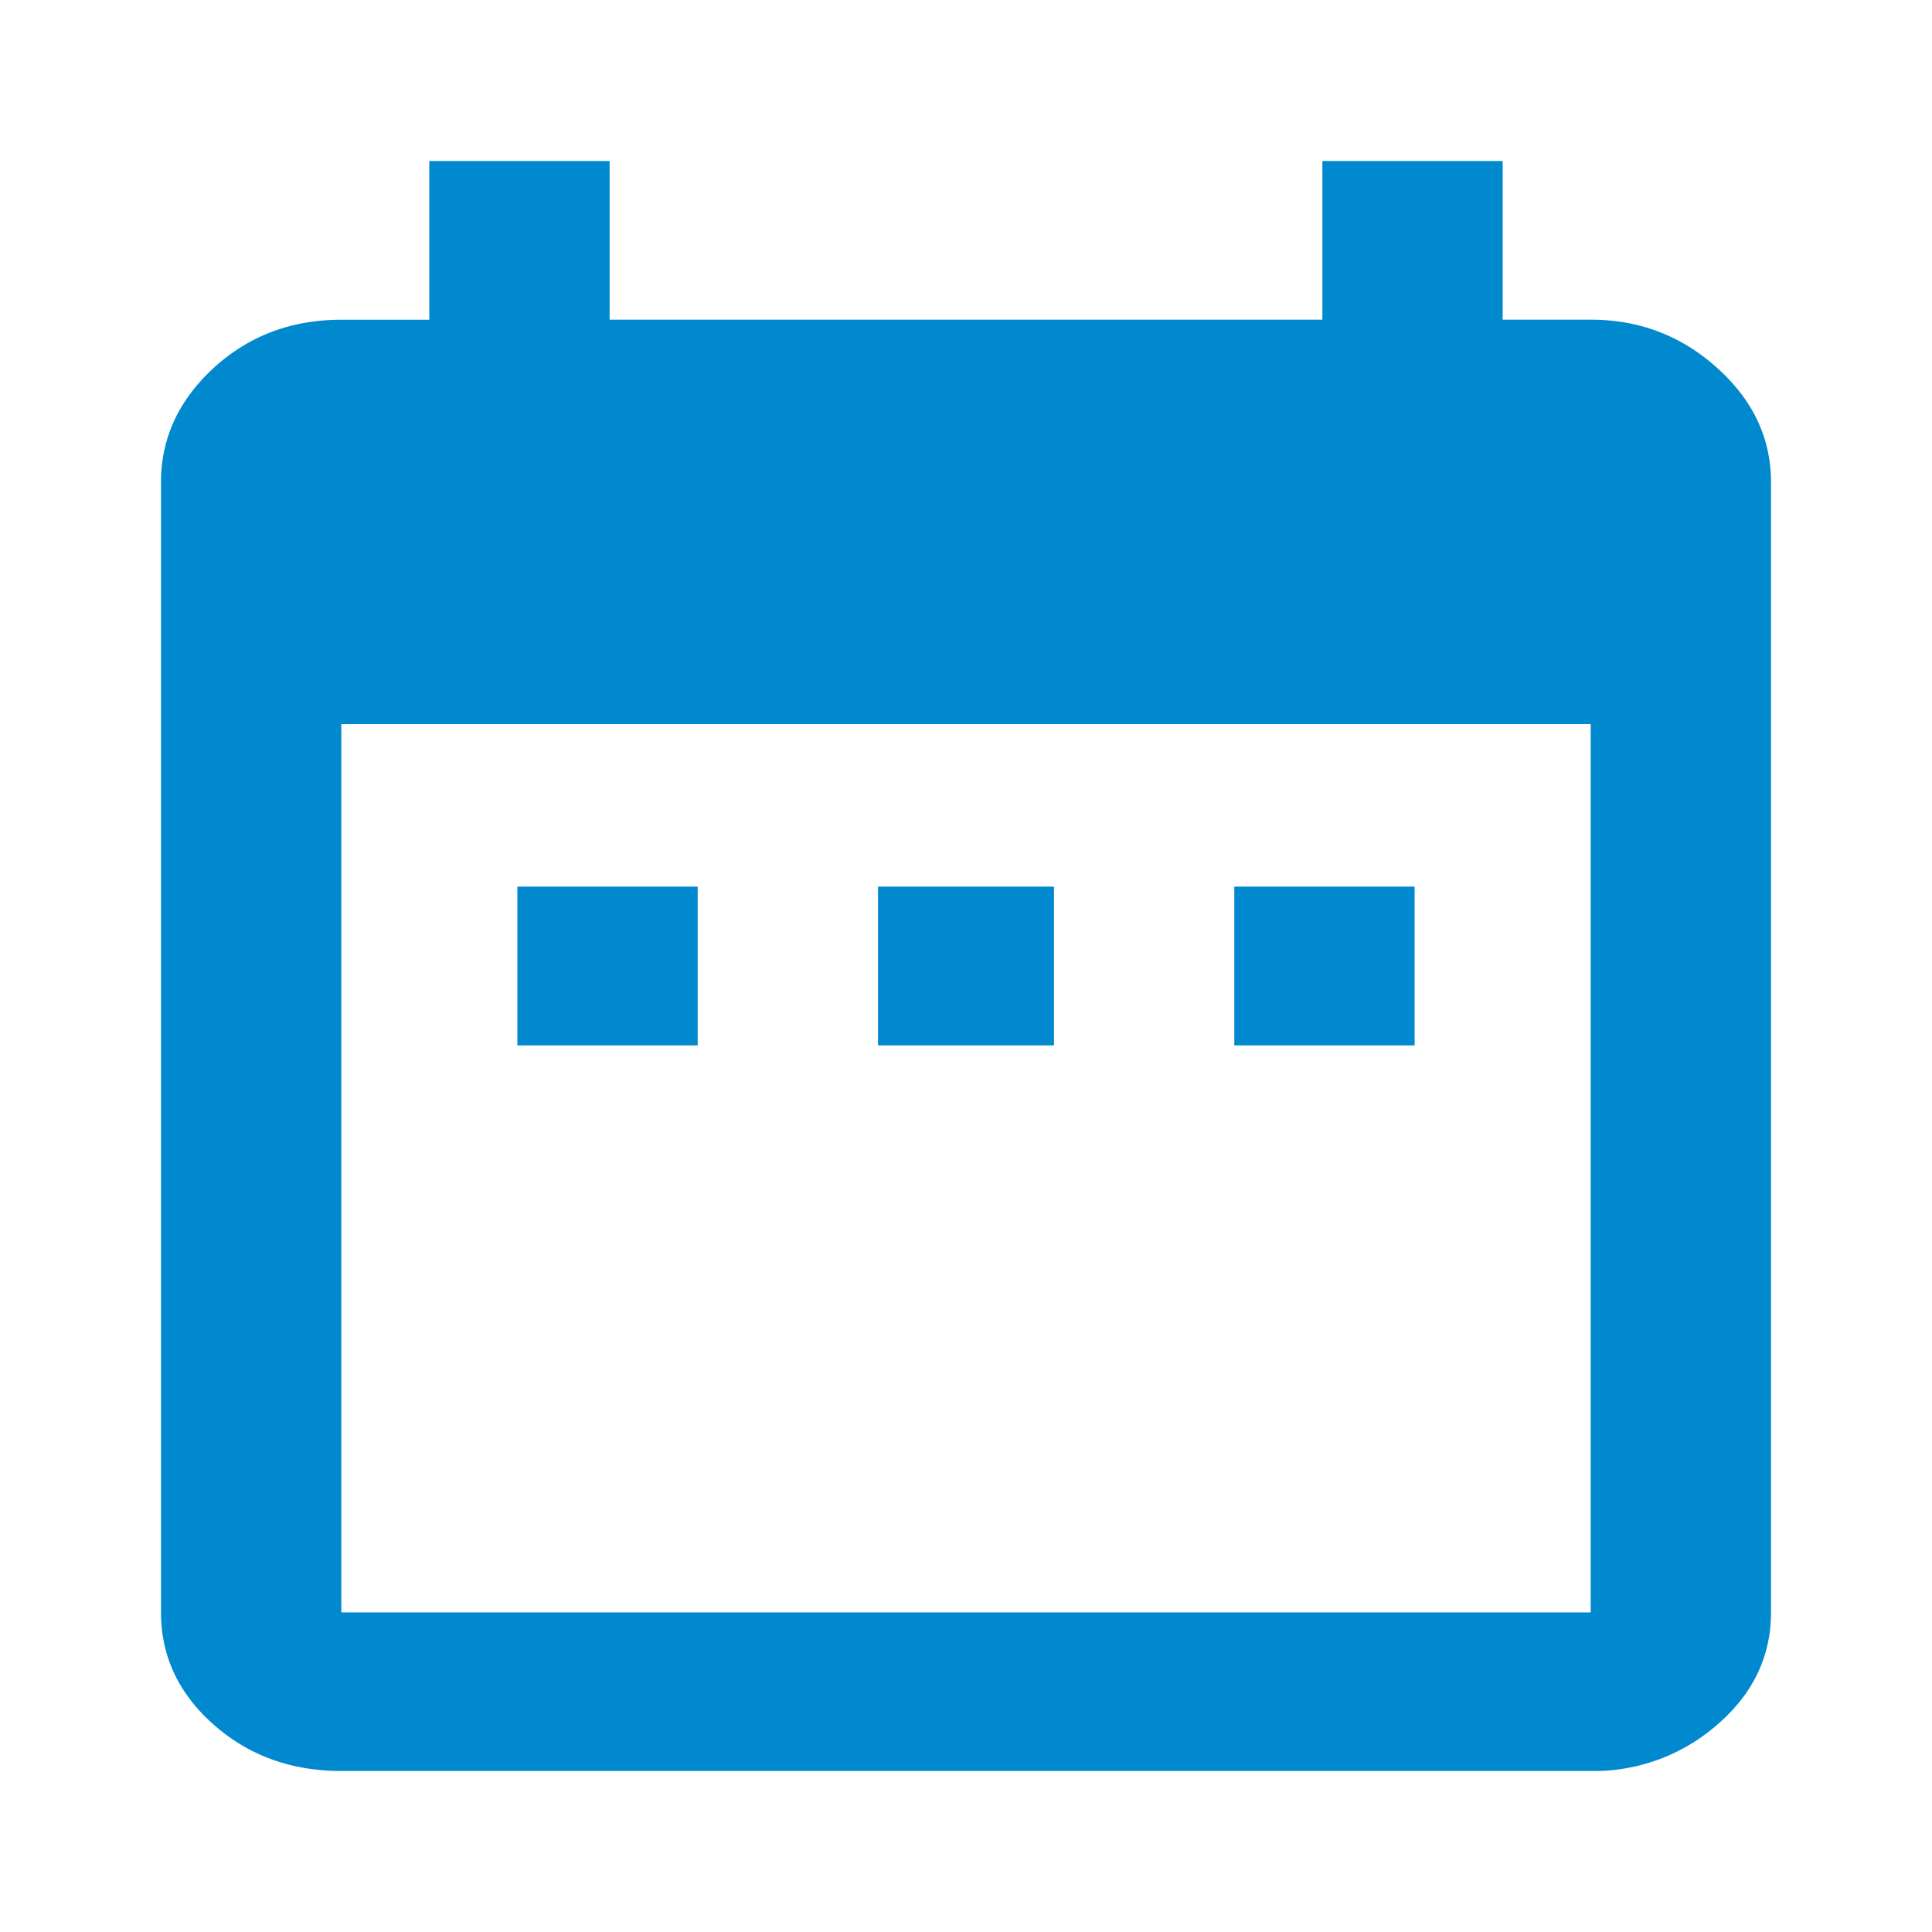 <svg xmlns="http://www.w3.org/2000/svg" width="24" height="24" viewBox="0 0 24 24">
    <path fill="#0089CE" fill-rule="nonzero" d="M19.76 20.029V8.995H4.24V20.03h15.52zm0-16.058c.604 0 1.129.2 1.573.601.445.4.667.874.667 1.418V20.03c0 .545-.222 1.01-.667 1.394A2.327 2.327 0 0 1 19.76 22H4.24c-.622 0-1.151-.192-1.587-.577-.435-.385-.653-.85-.653-1.394V5.99c0-.544.218-1.017.653-1.418.436-.4.965-.6 1.587-.6h1.093V2h2.24v1.971h8.854V2h2.24v1.971h1.093zm-2.187 7.043v1.972h-2.24v-1.972h2.24zm-4.48 0v1.972h-2.186v-1.972h2.186zm-4.426 0v1.972h-2.24v-1.972h2.24z"/>
</svg>
